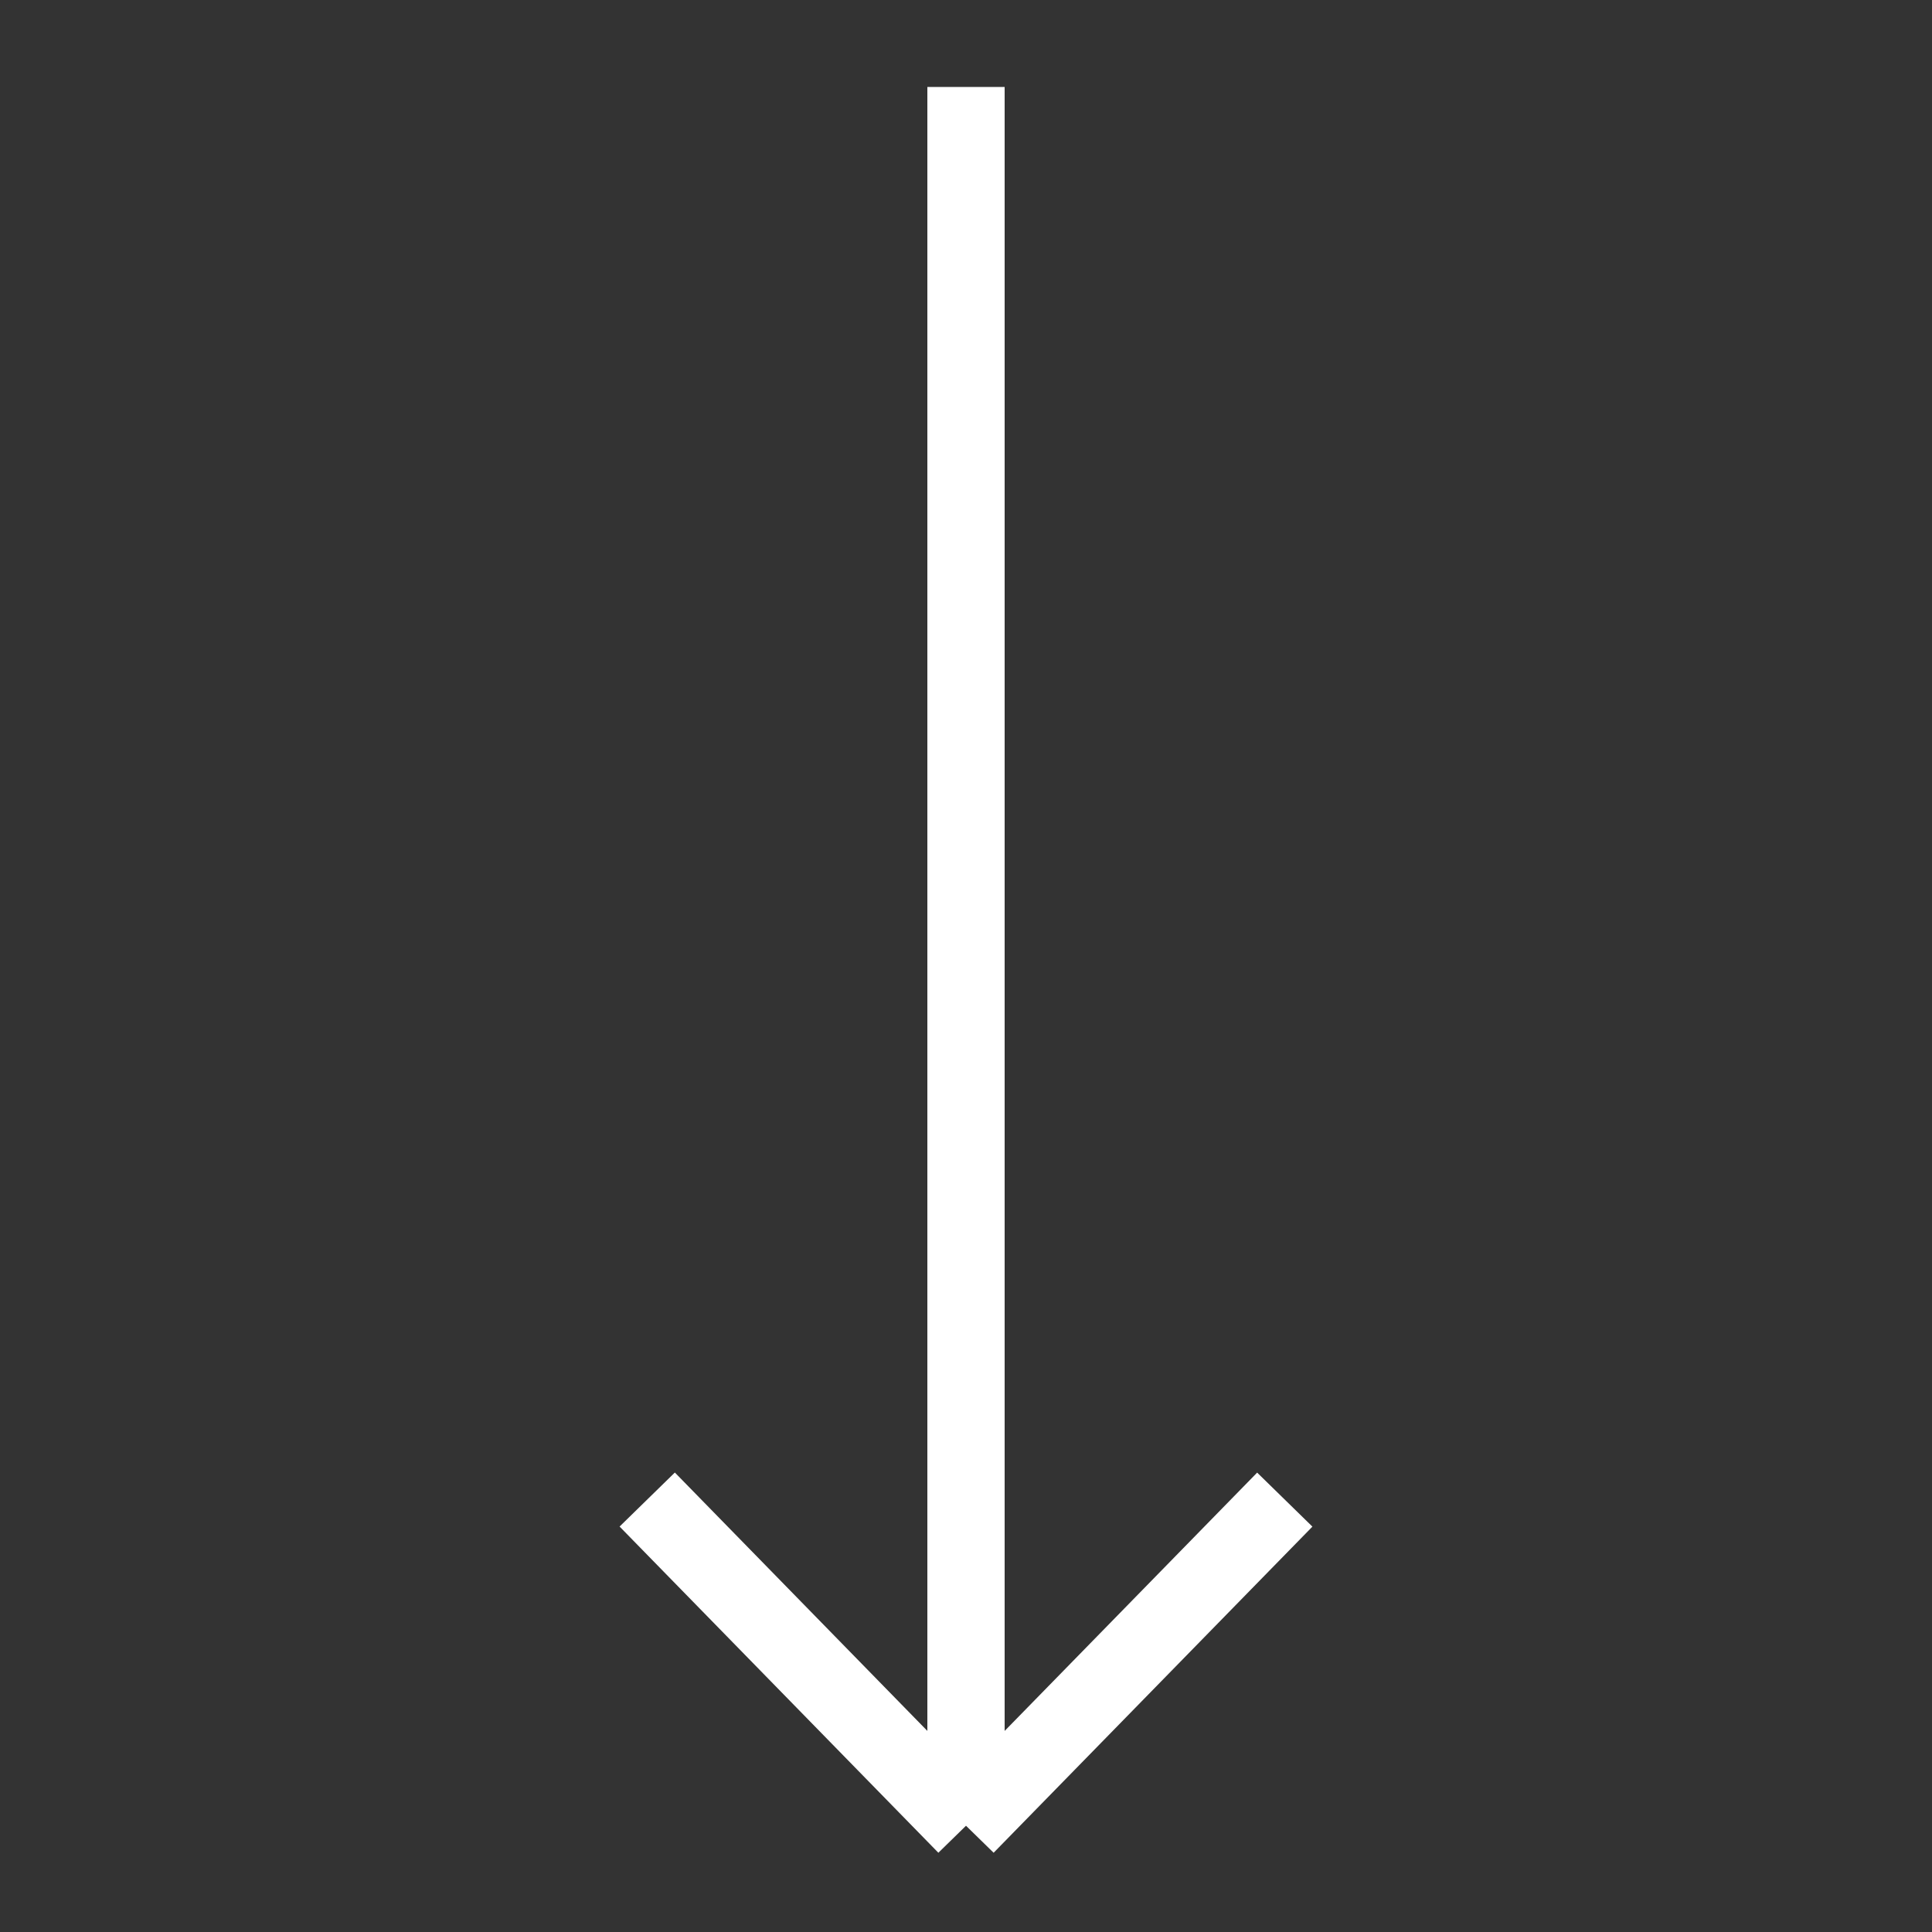 <?xml version="1.0" encoding="utf-8"?><svg width="25" height="25" fill="none" xmlns="http://www.w3.org/2000/svg" viewBox="0 0 25 25"><rect x="0" y="0" width="25" height="25" fill="#333333" stroke="none"/><path d="M8.375 19.404l4.125 4.221m0 0l4.125-4.22m-4.125 4.22v-22.5" stroke="#fff"/></svg>